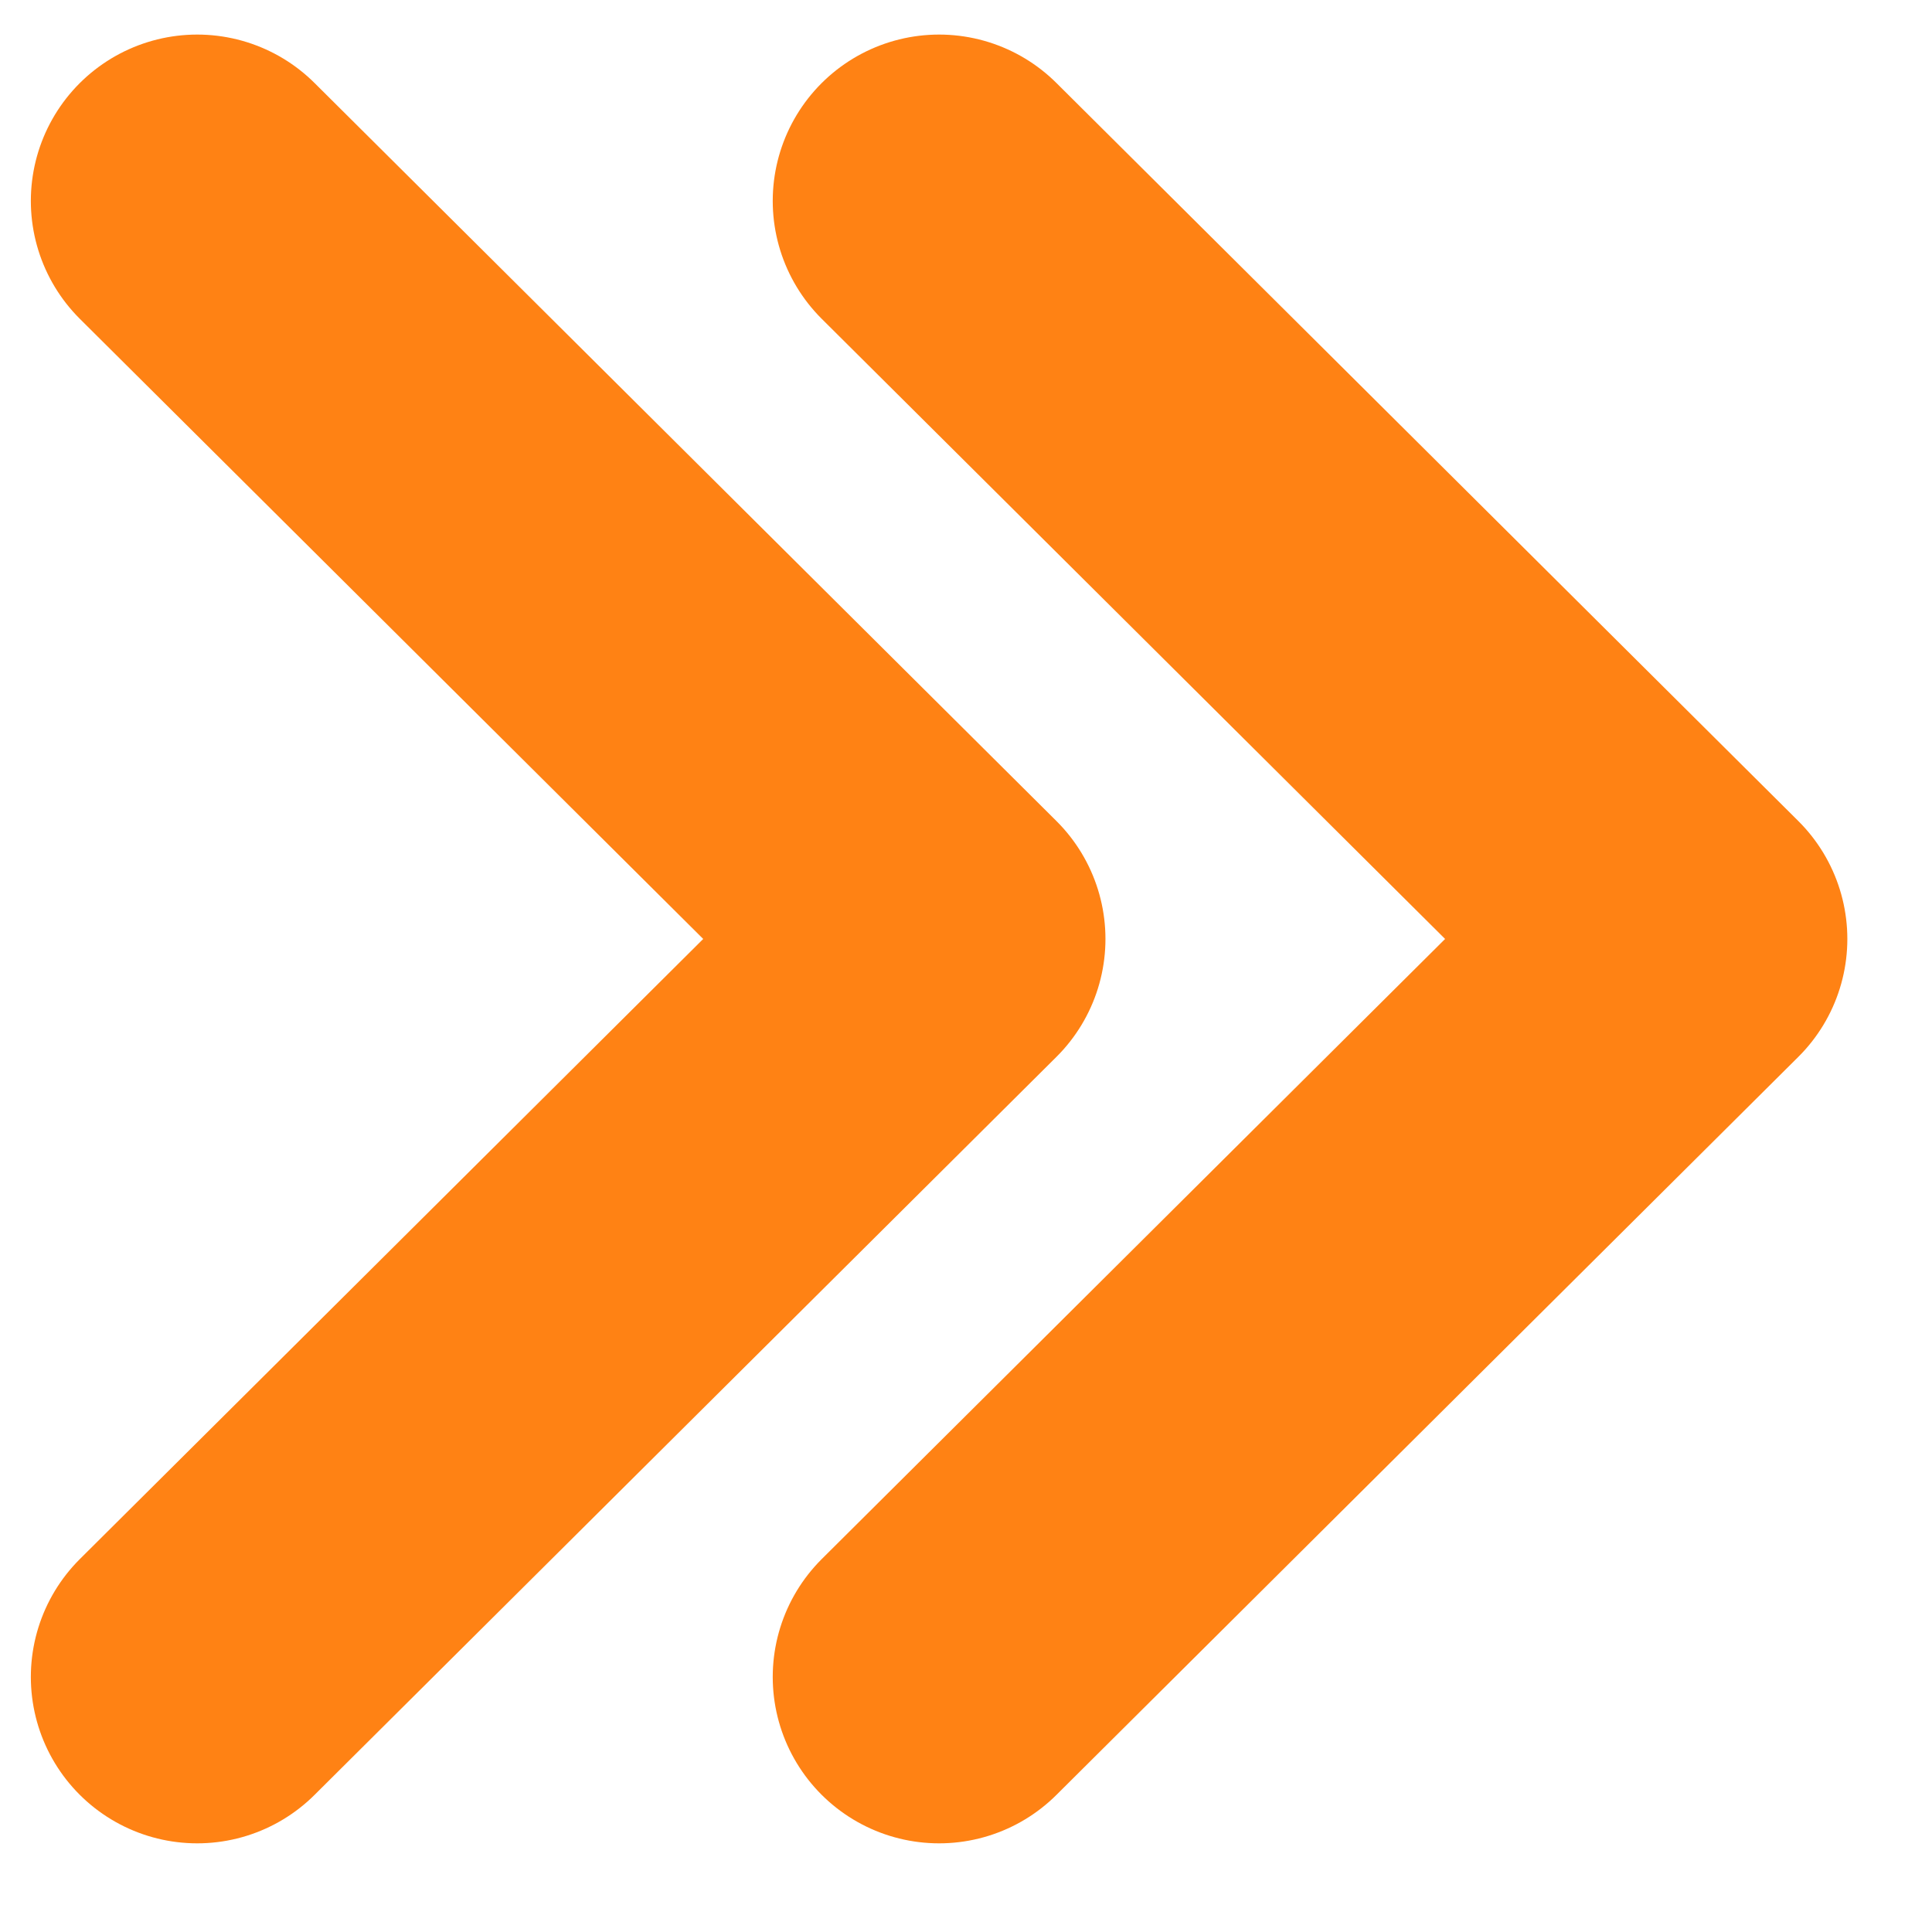 <svg width="14" height="14" viewBox="0 0 14 14" fill="none" xmlns="http://www.w3.org/2000/svg">
<path d="M1.429 1.456L6.805 6.804L1.429 12.152" stroke="#FF8214" stroke-width="2.411" stroke-linecap="round" stroke-linejoin="round"/>
<path d="M6.805 1.456L12.181 6.804L6.805 12.152" stroke="#FF8214" stroke-width="2.411" stroke-linecap="round" stroke-linejoin="round"/>
</svg>
